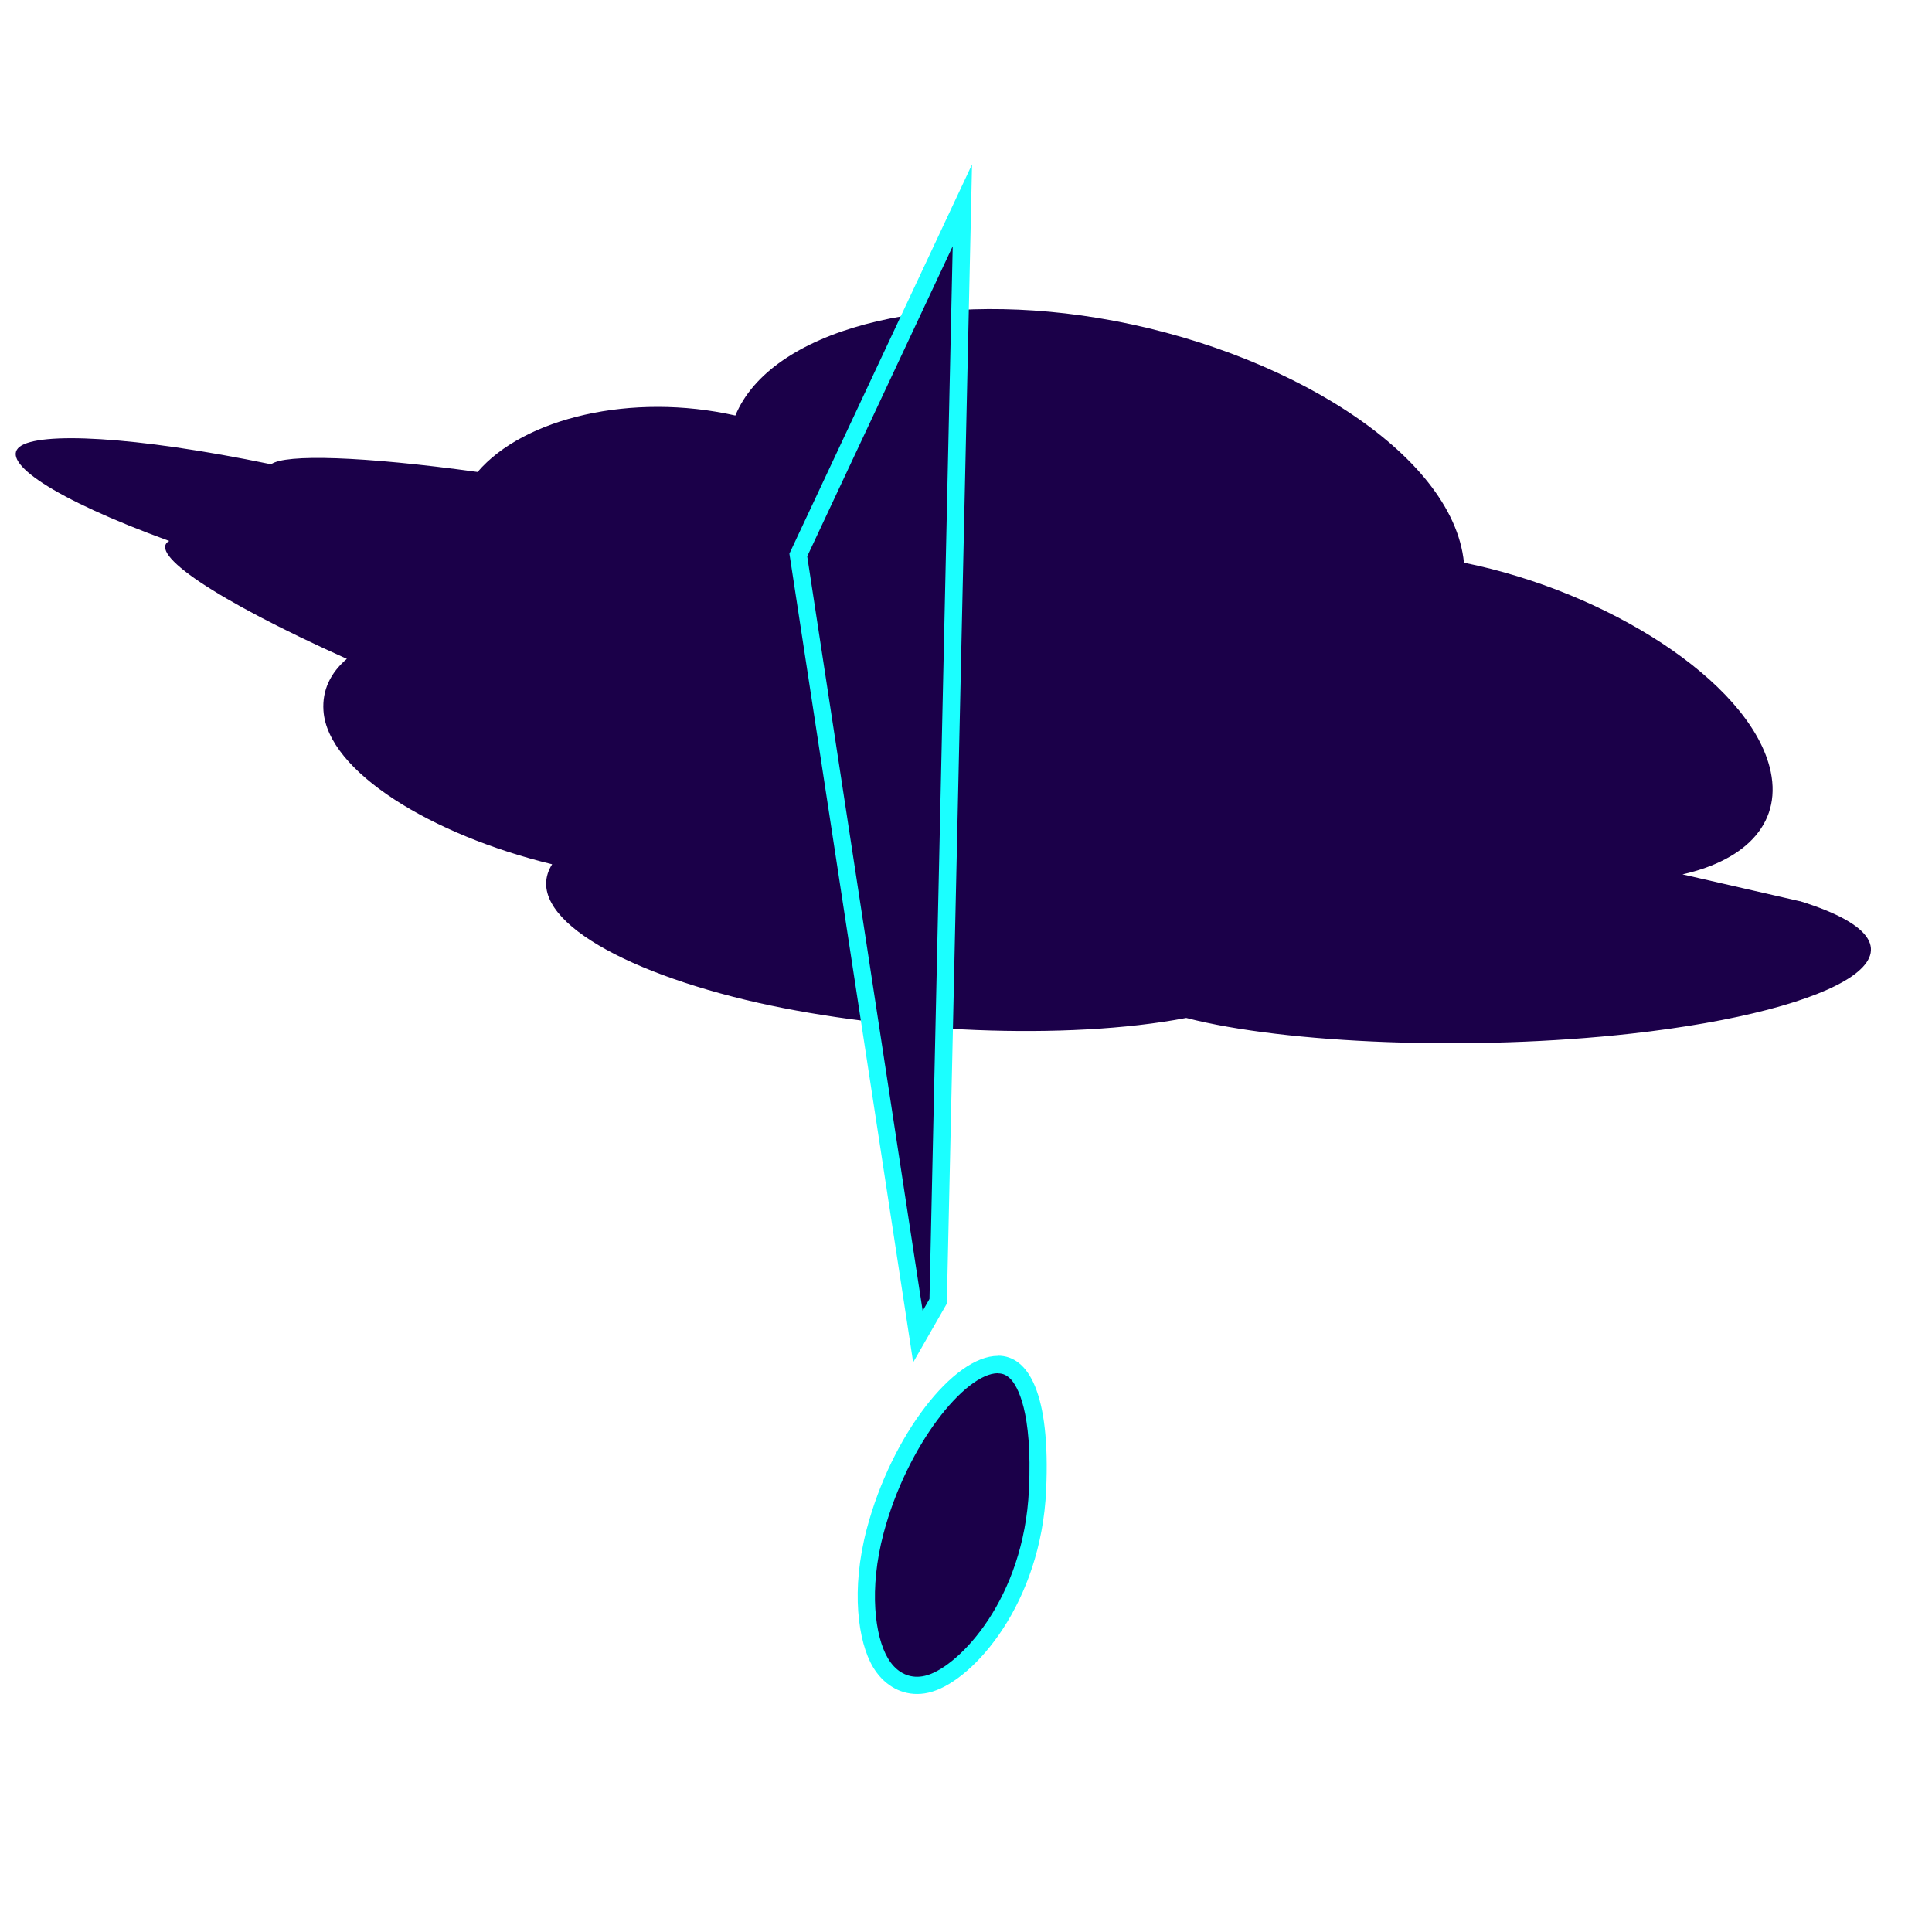 <?xml version="1.0" encoding="UTF-8"?>
<svg id="Layer_2" data-name="Layer 2" xmlns="http://www.w3.org/2000/svg" xmlns:xlink="http://www.w3.org/1999/xlink" viewBox="0 0 128 128">
  <defs>
    <style>
      .cls-1 {
        fill: #1b0049;
      }

      .cls-2 {
        fill: #1bffff;
      }

      .cls-3 {
        filter: url(#outer-glow-7);
      }
    </style>
    <filter id="outer-glow-7" filterUnits="userSpaceOnUse">
      <feOffset dx="0" dy="0"/>
      <feGaussianBlur result="blur" stdDeviation="10.02"/>
      <feFlood flood-color="aqua" flood-opacity=".75"/>
      <feComposite in2="blur" operator="in"/>
      <feComposite in="SourceGraphic"/>
    </filter>
  </defs>
  <path class="cls-1" d="m119.25,59.71l-7.78-1.78c4.35-.98,6.7-3.55,5.77-7.12-1.49-5.71-10.74-11.61-20.25-13.53-.71-7.26-11.98-14.2-24.29-16.22-11.37-1.86-21.65.84-23.98,6.47-6.87-1.55-14.02.16-17.08,3.74-7.63-1.05-12.75-1.2-13.68-.51-9.15-1.89-15.38-2.15-16.66-1.16-1.27.99,2.12,3.4,9.91,6.24-1.44.8,2.93,3.84,11.77,7.81-1.08.92-1.64,2.07-1.55,3.43.27,4.04,7.19,8.25,15.15,10.18-2.11,3.34,4.46,7.11,13.66,9.18,8.71,1.95,20.39,2.52,28.35,1,6.6,1.71,19.02,2.21,29.48,1.04,13.89-1.55,21.34-5.63,11.17-8.78Z"/>
  <g id="glow_exclam" class="cls-3">
    <g>
      <polygon class="cls-1" points="52.88 36.77 63.76 13.59 62.15 86.21 60.81 88.56 52.88 36.77"/>
      <path class="cls-2" d="m63.12,16.29l-1.54,69.77-.45.79-7.65-49.99,9.65-20.57m1.27-5.4l-12.1,25.79,8.2,53.58,2.23-3.89,1.67-75.48h0Z"/>
    </g>
    <g>
      <path class="cls-1" d="m60.78,111.67c-.97,0-1.86-.55-2.42-1.5-.92-1.54-1.38-4.84-.35-8.73,1.68-6.31,5.67-11.02,8.13-11.02.48,0,.88.18,1.24.55.75.79,1.61,2.78,1.38,7.75-.32,6.97-4.41,12.01-7.12,12.83-.29.09-.57.13-.85.13h0Z"/>
      <path class="cls-2" d="m66.13,90.99c.32,0,.57.12.82.37.45.47,1.46,2.12,1.22,7.32-.33,7.27-4.61,11.66-6.72,12.3-.23.07-.46.11-.69.11-.78,0-1.46-.43-1.93-1.22-.86-1.44-1.28-4.56-.29-8.29,1.56-5.87,5.42-10.6,7.57-10.6m0-1.15c-2.93,0-7.04,5.25-8.68,11.45-1.07,4.04-.59,7.49.41,9.17.66,1.1,1.71,1.78,2.92,1.78.33,0,.67-.05,1.02-.16,2.77-.84,7.19-5.84,7.53-13.35.29-6.4-1.17-8.9-3.19-8.9h0Z"/>
    </g>
  </g>
</svg>